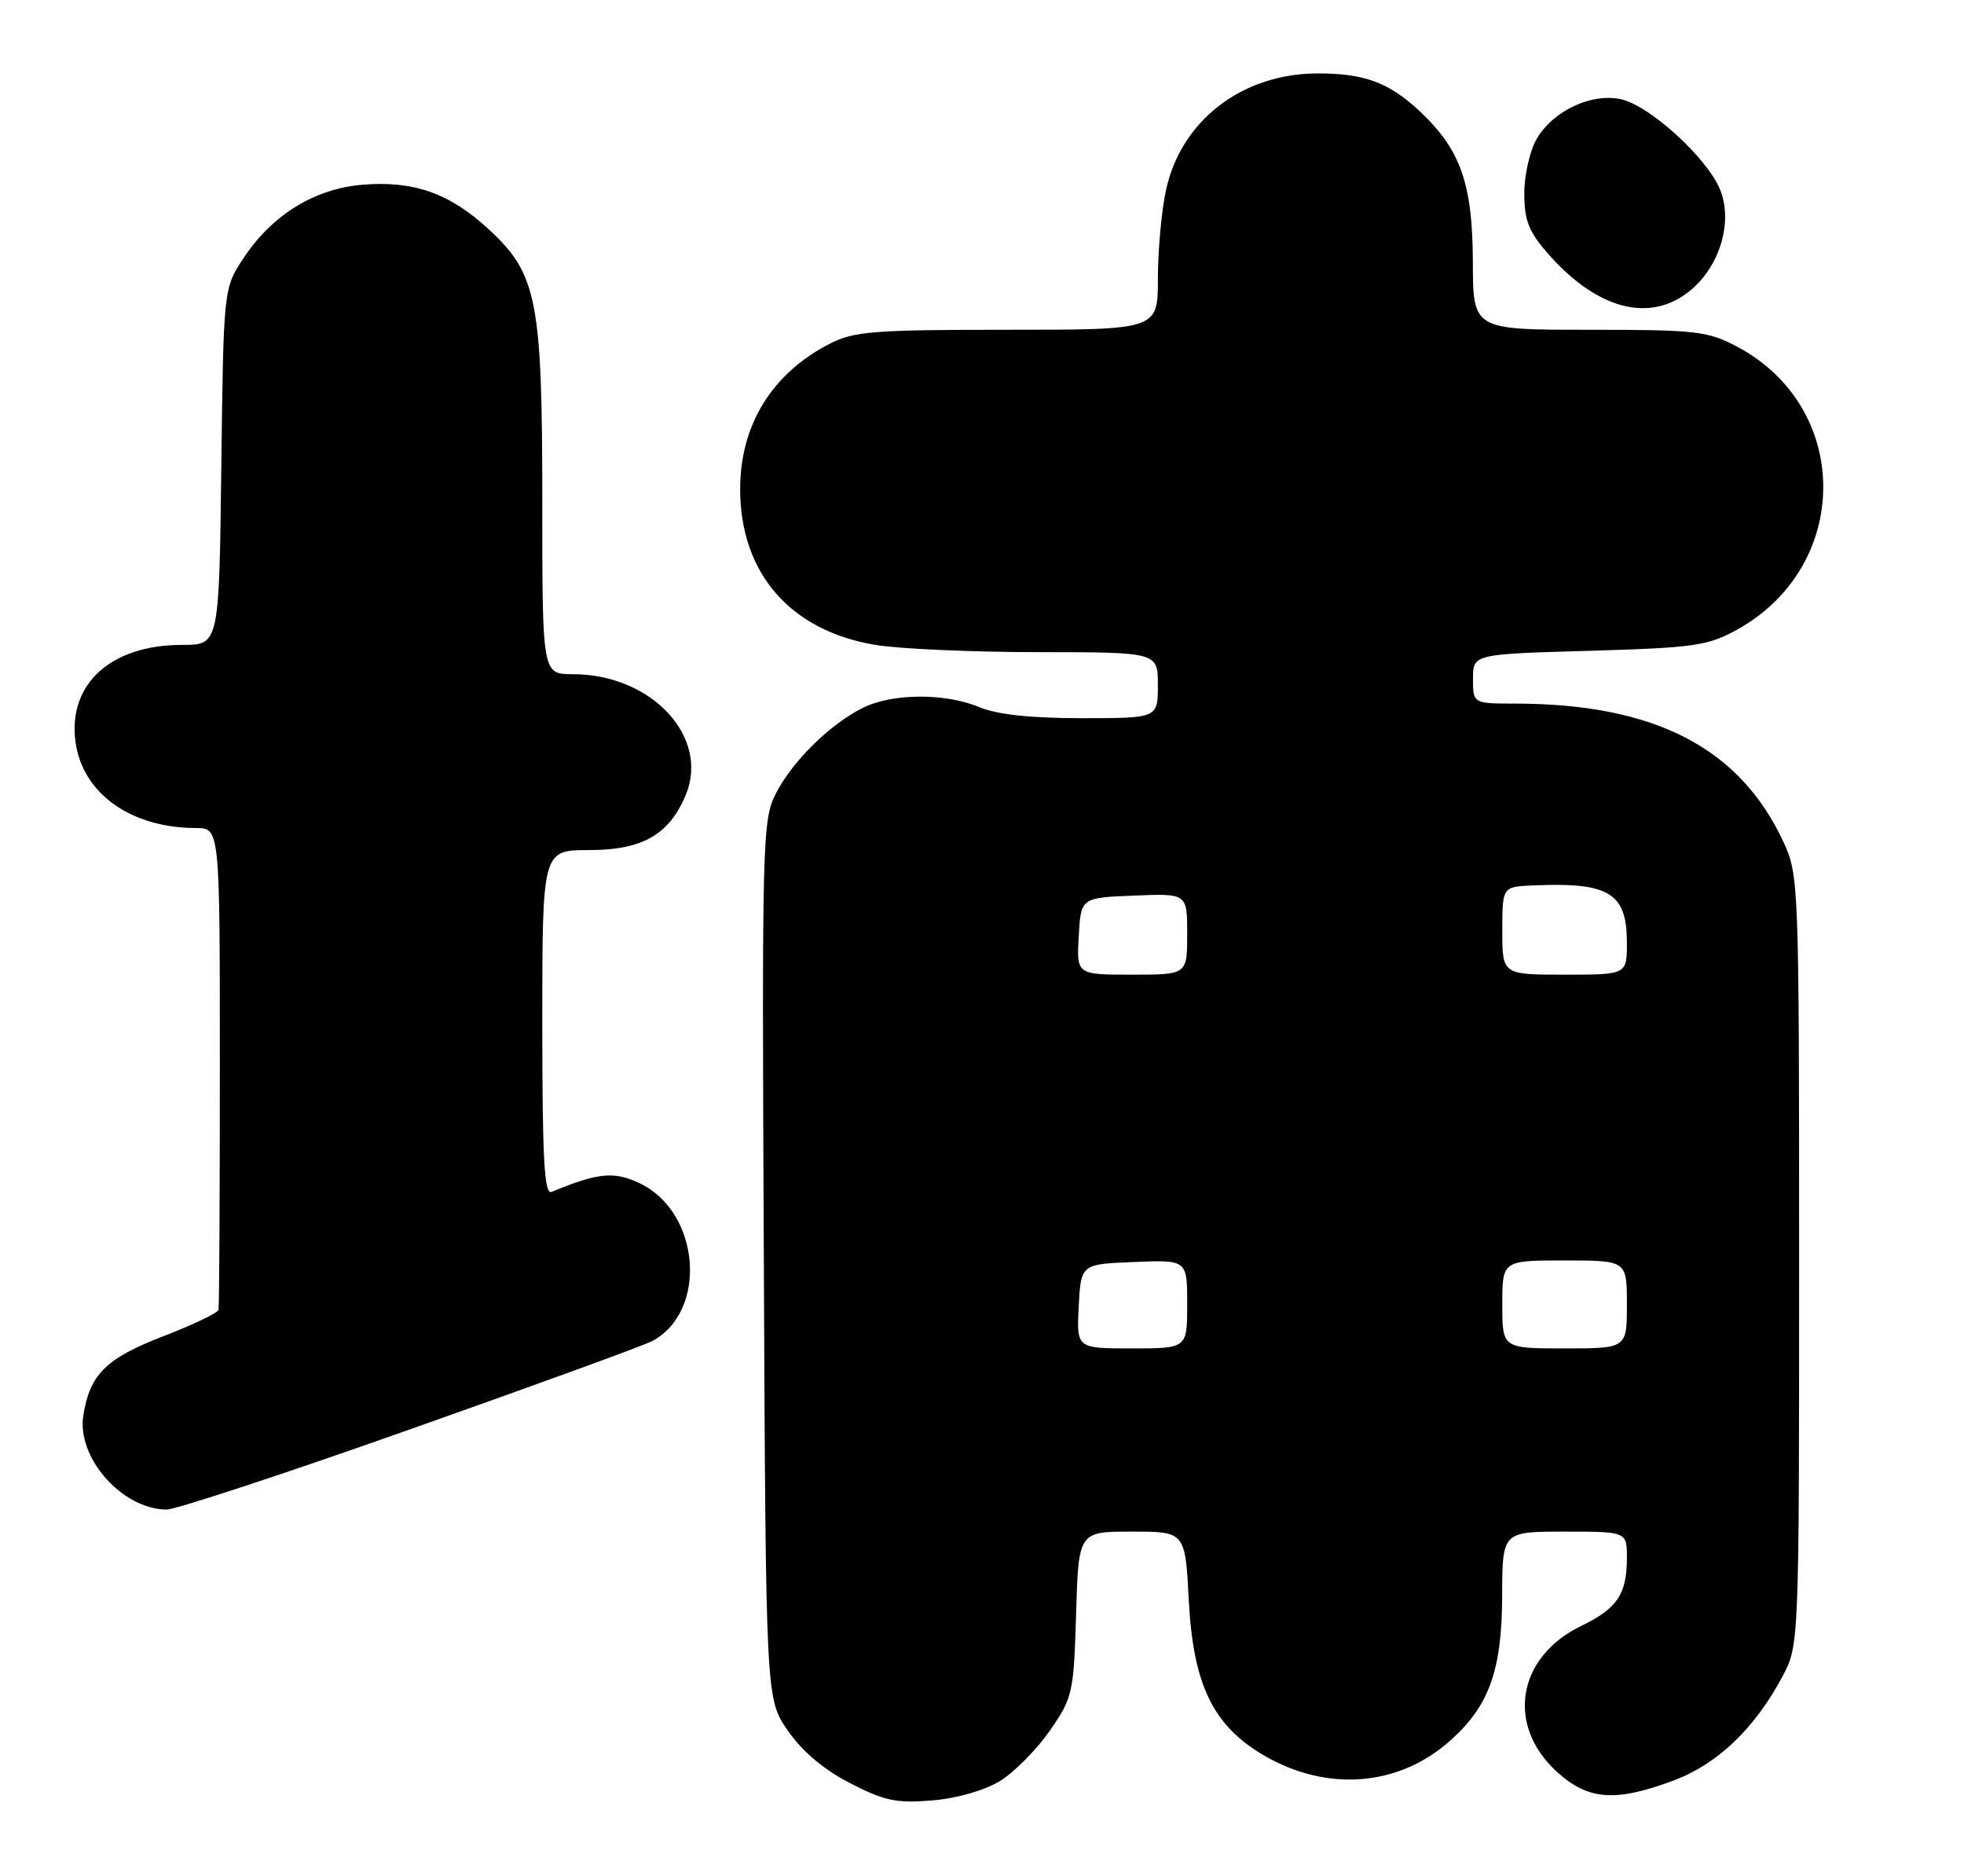 <?xml version="1.0" encoding="UTF-8" standalone="no"?>
<!DOCTYPE svg PUBLIC "-//W3C//DTD SVG 1.1//EN" "http://www.w3.org/Graphics/SVG/1.1/DTD/svg11.dtd" >
<svg xmlns="http://www.w3.org/2000/svg" xmlns:xlink="http://www.w3.org/1999/xlink" version="1.1" viewBox="0 0 268 256">
 <g >
 <path fill="currentColor"
d=" M 136.49 243.01 C 138.44 241.80 141.48 238.72 143.26 236.16 C 146.37 231.68 146.51 231.06 146.84 220.25 C 147.17 209.00 147.17 209.00 154.45 209.00 C 161.73 209.00 161.73 209.00 162.22 218.42 C 162.82 229.88 165.52 235.46 172.42 239.51 C 180.99 244.53 190.72 243.82 197.74 237.65 C 203.18 232.88 204.95 228.01 204.98 217.75 C 205.00 209.00 205.00 209.00 213.50 209.00 C 222.00 209.00 222.00 209.00 222.00 212.57 C 222.00 217.54 220.69 219.49 215.75 221.88 C 207.04 226.10 205.48 235.39 212.42 241.75 C 216.69 245.66 220.41 245.94 228.38 242.96 C 234.36 240.72 239.42 235.89 243.21 228.80 C 245.50 224.50 245.50 224.50 245.50 172.00 C 245.50 120.73 245.45 119.39 243.39 114.95 C 237.42 102.04 225.80 96.03 206.75 96.01 C 201.00 96.00 201.00 96.00 201.00 92.63 C 201.00 89.26 201.00 89.26 216.82 88.81 C 231.21 88.39 233.03 88.13 237.02 85.93 C 252.72 77.24 252.72 55.59 237.01 47.29 C 233.03 45.18 231.42 45.00 216.84 45.00 C 201.00 45.00 201.00 45.00 200.98 35.75 C 200.95 25.15 199.33 20.47 193.87 15.31 C 189.59 11.26 186.19 9.99 179.68 10.02 C 169.44 10.07 161.13 16.50 159.10 25.97 C 158.49 28.79 158.00 34.23 158.00 38.05 C 158.00 45.00 158.00 45.00 137.46 45.00 C 119.21 45.00 116.51 45.21 113.21 46.91 C 105.33 50.96 101.00 58.00 101.00 66.74 C 101.00 78.22 107.85 86.10 119.50 88.01 C 122.80 88.55 132.81 88.99 141.75 88.99 C 158.00 89.00 158.00 89.00 158.00 93.50 C 158.00 98.00 158.00 98.00 147.62 98.00 C 140.66 98.00 136.06 97.51 133.65 96.50 C 128.96 94.54 121.71 94.59 117.70 96.61 C 113.20 98.88 108.16 103.84 105.89 108.25 C 104.03 111.86 103.96 114.35 104.23 171.92 C 104.50 231.83 104.50 231.83 107.51 236.16 C 109.46 238.99 112.43 241.49 116.01 243.33 C 120.70 245.75 122.34 246.09 127.22 245.68 C 130.65 245.39 134.37 244.31 136.49 243.01 Z  M 55.99 195.03 C 73.05 189.00 87.90 183.59 89.00 183.00 C 96.64 178.91 95.56 165.39 87.28 161.46 C 83.77 159.80 81.62 160.01 75.25 162.65 C 74.27 163.05 74.00 158.06 74.00 139.58 C 74.00 116.00 74.00 116.00 80.37 116.00 C 87.64 116.00 91.30 113.92 93.57 108.49 C 96.88 100.56 88.90 92.00 78.18 92.00 C 74.00 92.00 74.00 92.00 74.00 68.68 C 74.00 40.92 73.31 37.38 66.66 31.26 C 61.35 26.36 56.43 24.63 49.45 25.21 C 42.93 25.75 37.15 29.31 33.26 35.18 C 30.50 39.35 30.50 39.35 30.20 63.67 C 29.90 88.00 29.90 88.00 24.85 88.00 C 15.12 88.00 9.25 93.34 10.30 101.22 C 11.25 108.26 17.84 112.98 26.75 112.99 C 30.00 113.00 30.00 113.00 30.00 145.50 C 30.00 163.38 29.92 178.34 29.81 178.75 C 29.71 179.16 26.32 180.78 22.28 182.34 C 14.46 185.36 12.27 187.53 11.37 193.14 C 10.45 198.92 16.67 205.95 22.74 205.99 C 23.97 205.99 38.94 201.07 55.99 195.03 Z  M 230.75 39.56 C 234.77 36.17 236.50 30.13 234.68 25.79 C 232.85 21.45 225.09 14.40 221.19 13.54 C 217.17 12.66 211.96 15.10 209.71 18.92 C 208.77 20.51 208.00 23.86 208.00 26.37 C 208.00 30.09 208.60 31.61 211.25 34.63 C 218.00 42.32 225.28 44.16 230.75 39.56 Z  M 147.20 178.25 C 147.50 172.50 147.50 172.50 154.75 172.21 C 162.00 171.91 162.00 171.91 162.00 177.96 C 162.00 184.00 162.00 184.00 154.45 184.00 C 146.90 184.00 146.90 184.00 147.20 178.25 Z  M 205.00 178.00 C 205.00 172.00 205.00 172.00 213.50 172.00 C 222.00 172.00 222.00 172.00 222.00 178.00 C 222.00 184.00 222.00 184.00 213.50 184.00 C 205.00 184.00 205.00 184.00 205.00 178.00 Z  M 147.20 127.75 C 147.50 122.50 147.50 122.50 154.75 122.21 C 162.00 121.91 162.00 121.91 162.00 127.46 C 162.00 133.00 162.00 133.00 154.45 133.00 C 146.90 133.00 146.90 133.00 147.20 127.75 Z  M 205.00 127.00 C 205.00 121.00 205.00 121.00 209.25 120.82 C 219.60 120.37 222.00 121.85 222.00 128.65 C 222.00 133.00 222.00 133.00 213.50 133.00 C 205.00 133.00 205.00 133.00 205.00 127.00 Z "/>
</g>
</svg>